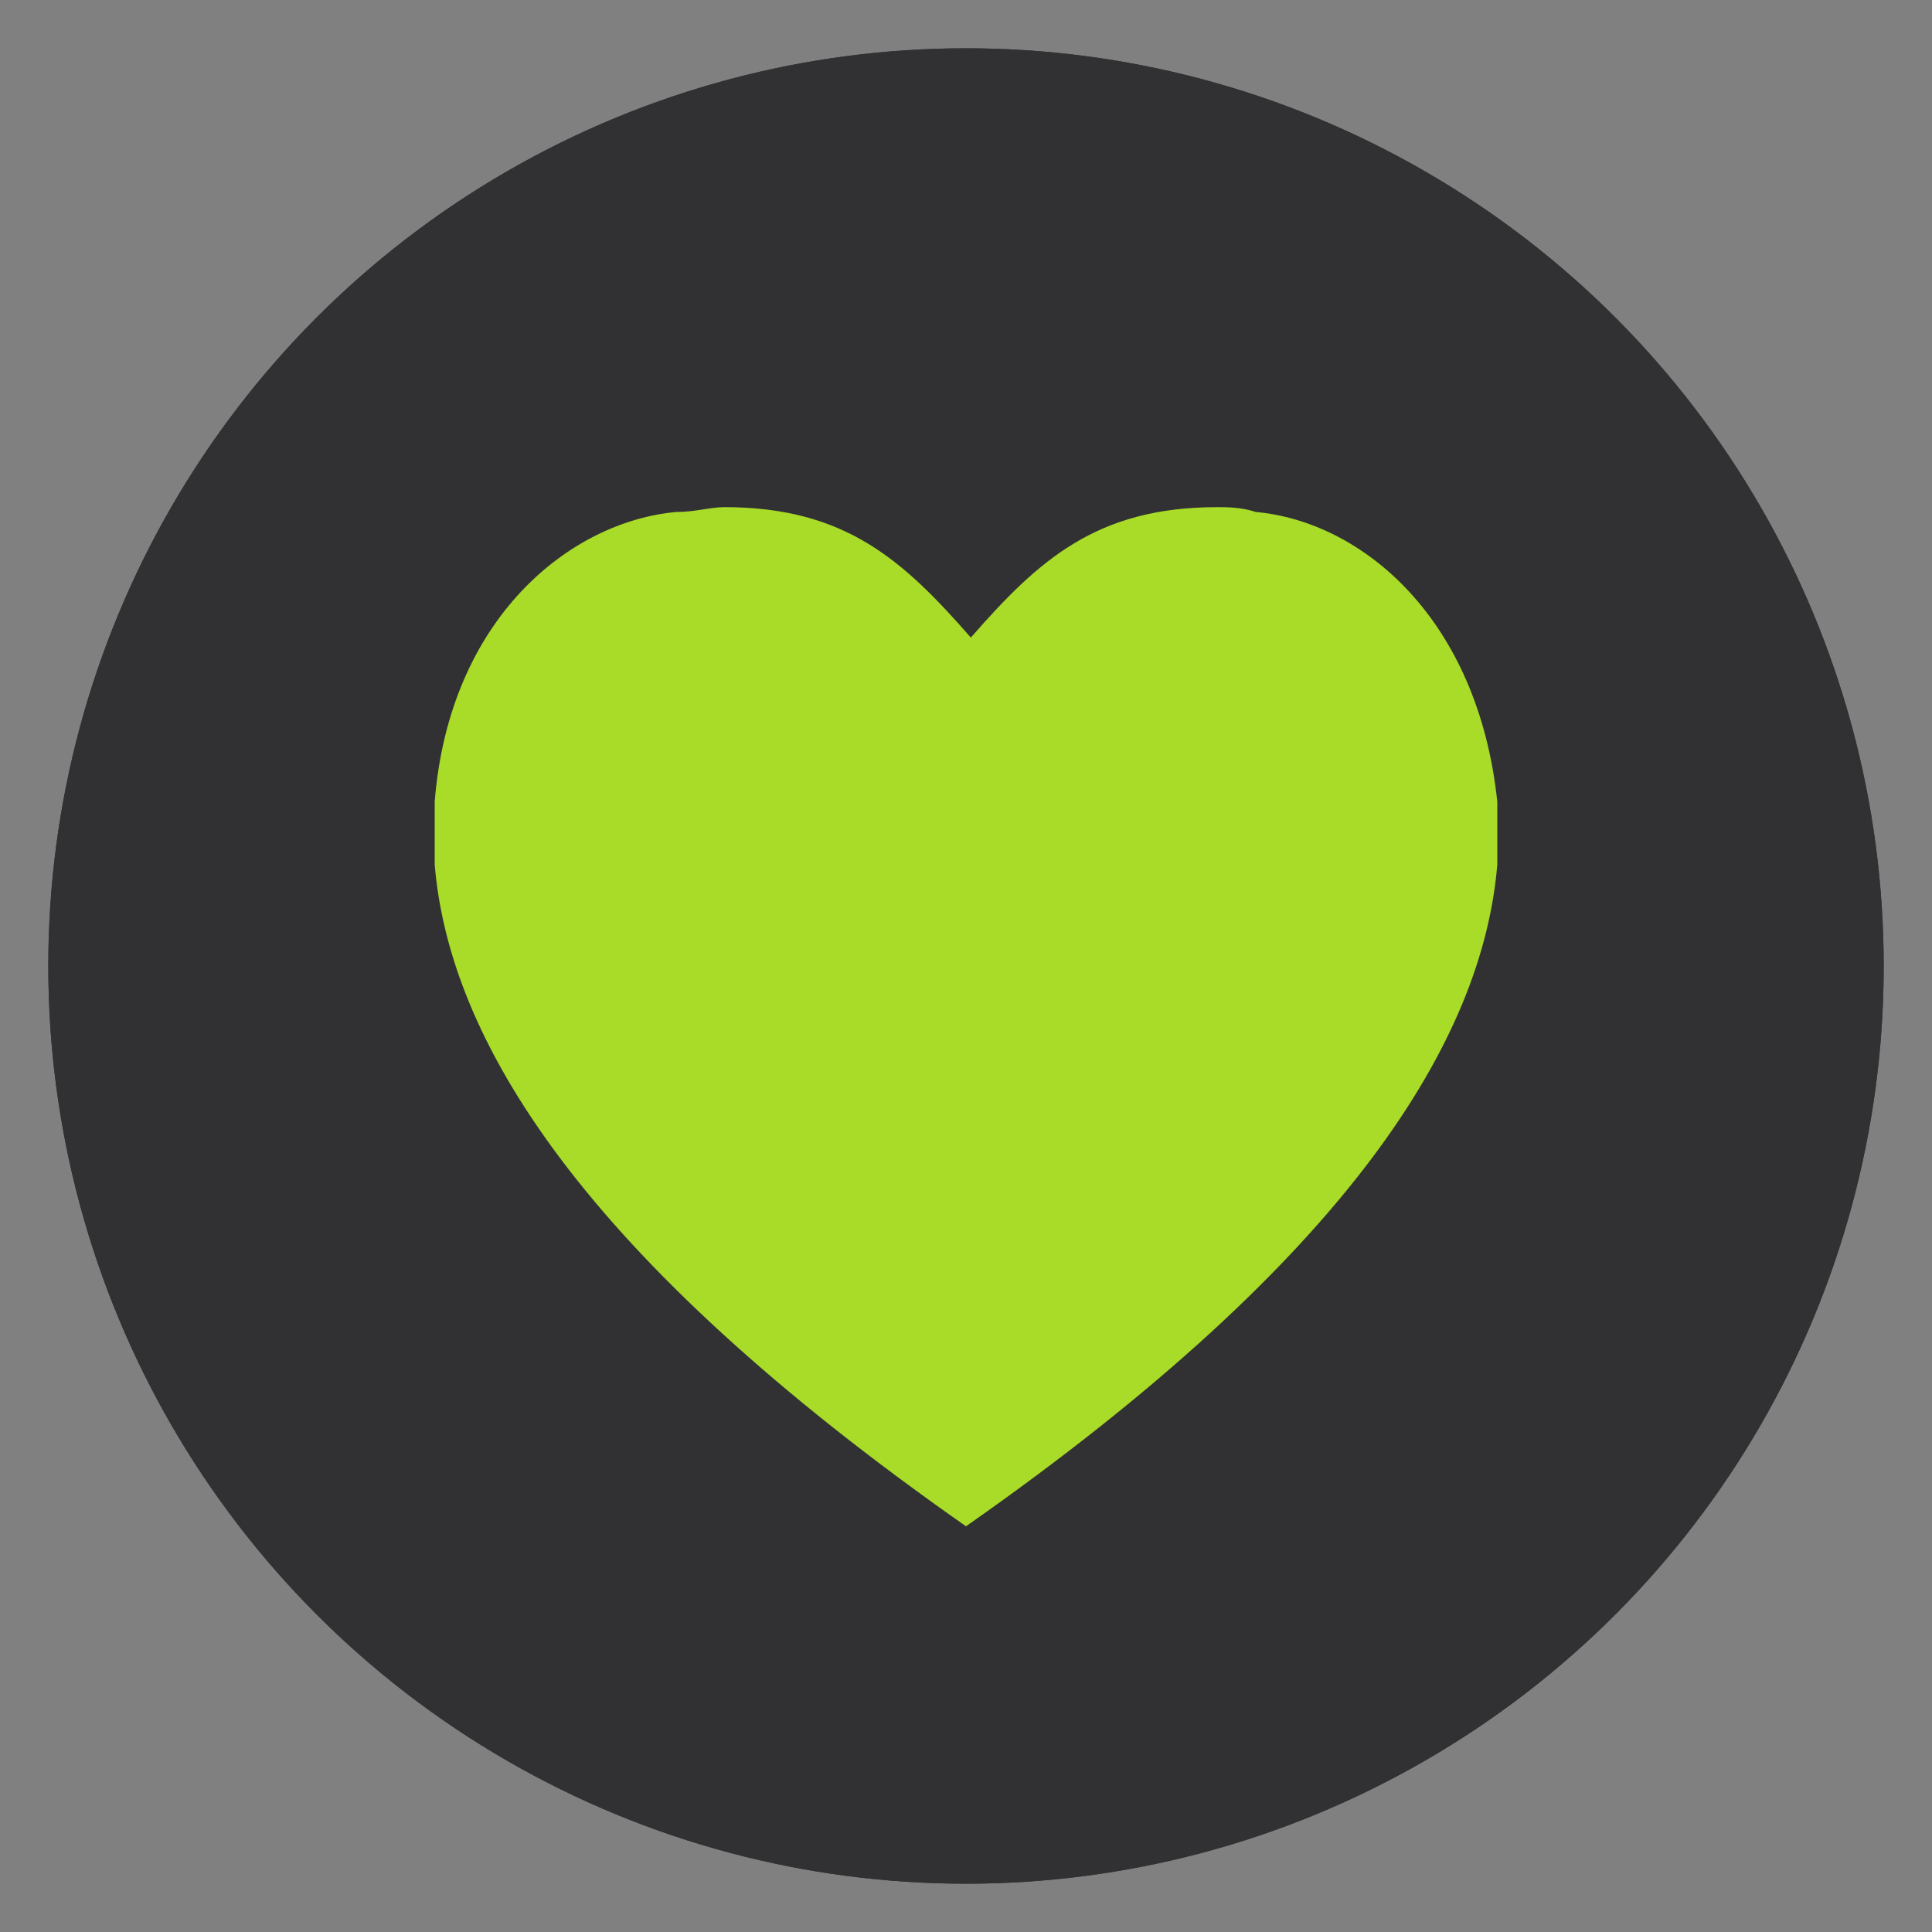 <svg xmlns="http://www.w3.org/2000/svg" version="1.1" x="0" y="0" width="40" height="40" viewBox="-379 216 40 40" xml:space="preserve"><rect x="-379" y="216" width="40" height="40" fill="#808080" stroke="none"/><style type="text/css">
	.st0{fill:#FFFFFF;}
	.st1{fill:#313133;stroke:#313133;stroke-width:2;}
	.st2{fill:#A8DC28;}
</style><circle class="st0" cx="-359" cy="236" r="18"/><circle class="st0" cx="-359" cy="236" r="18"/><title>icon my favourites</title><desc>Created with Sketch.</desc><g transform="translate(-456, -2381)"><g transform="translate(447, 518)"><g transform="translate(0, 1856)"><g transform="translate(11, 0)"><g transform="translate(0, 9)"><circle class="st1" cx="-361" cy="234" r="18"/><circle class="st1" cx="-361" cy="234" r="18"/><path class="st2" d="M-355 224.6c2.2 0.2 4.6 2.2 5 6v1.3c-0.3 3.6-3 8.1-11 13.7 -8-5.6-10.7-10.1-11-13.7v-1.3c0.3-3.8 2.8-5.8 5-6 0.4 0 0.7-0.1 1-0.1 2.5 0 3.7 1.1 5.1 2.7 1.4-1.6 2.6-2.7 5.1-2.7C-355.6 224.5-355.3 224.5-355 224.6z"/></g></g></g></g></g></svg>